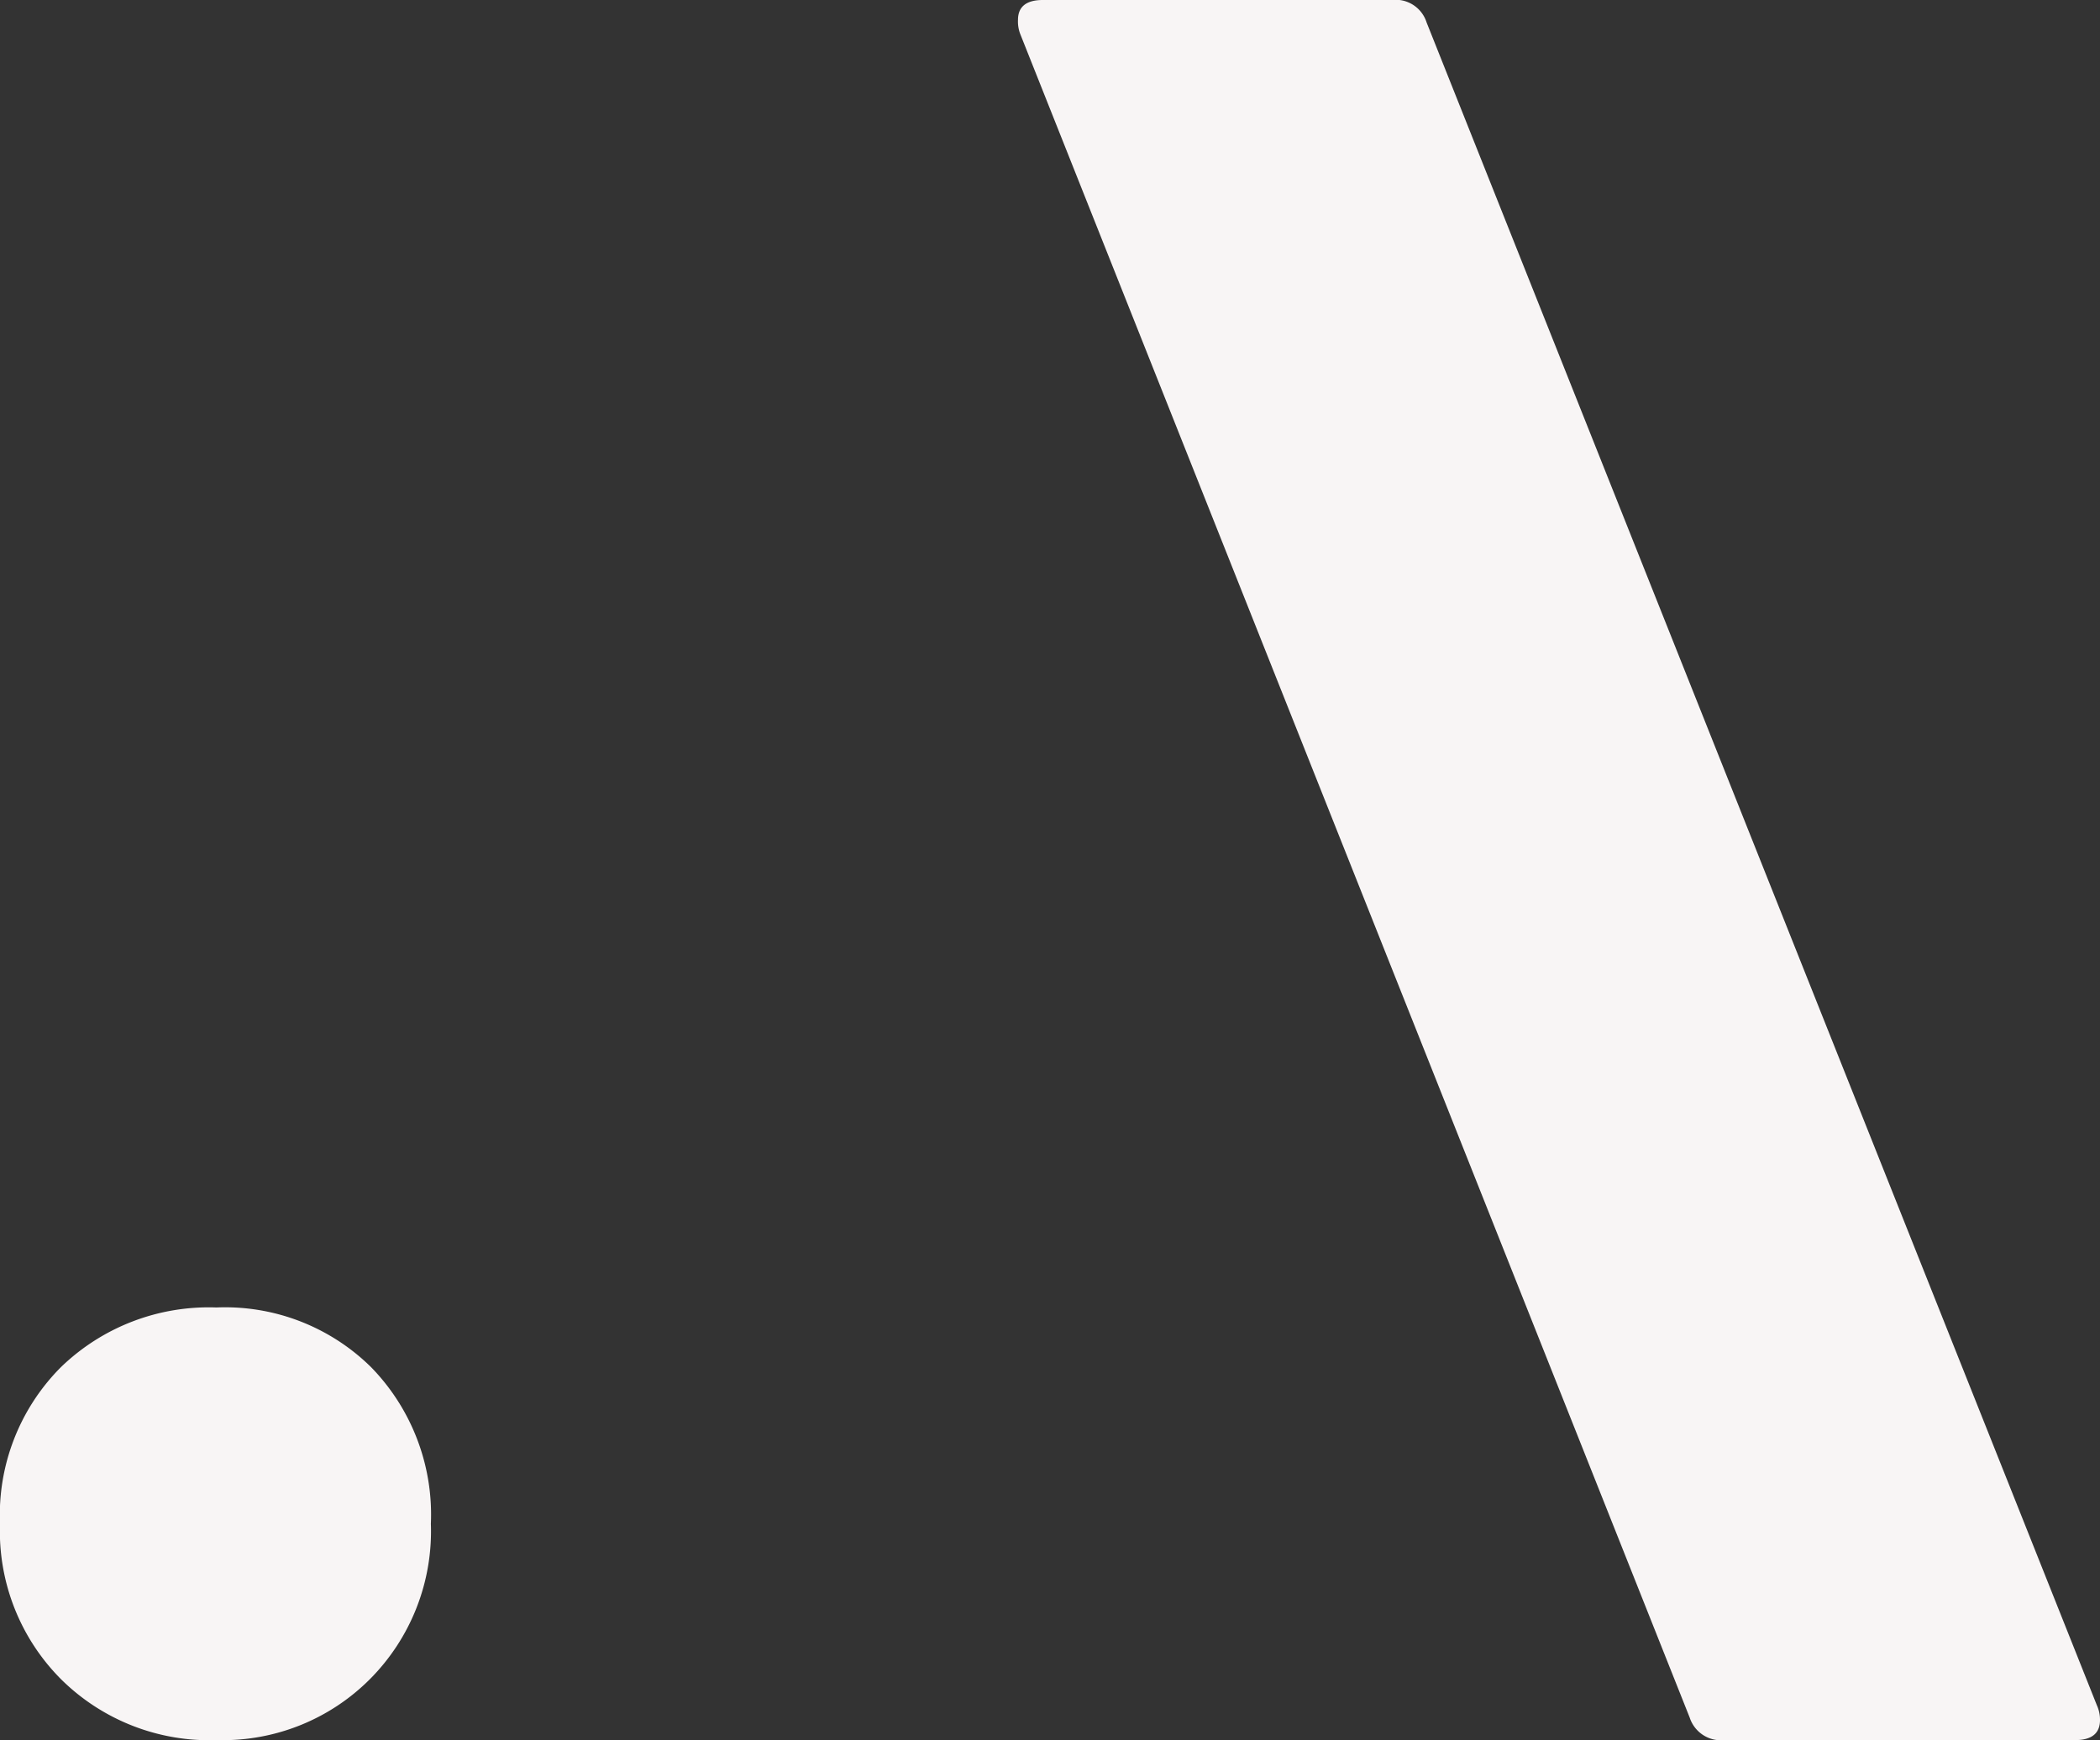 <svg xmlns="http://www.w3.org/2000/svg" viewBox="0 0 113.17 93.8"><rect x="0" y="0" width="113.17" height="93.8" fill="#333333" stroke="none"/><defs><style>.cls-1{fill:#f8f5f5;}</style></defs><g id="Layer_2" data-name="Layer 2"><g id="Layer_1-2" data-name="Layer 1"><path class="cls-1" d="M3.28,90.51A11.3,11.3,0,0,1,0,82.14,11.28,11.28,0,0,1,3.28,73.7a11.45,11.45,0,0,1,8.38-3.22A11.2,11.2,0,0,1,20,73.7a11.39,11.39,0,0,1,3.22,8.44,11.3,11.3,0,0,1-3.28,8.37,11.19,11.19,0,0,1-8.24,3.29A11.35,11.35,0,0,1,3.28,90.51Z"/><path class="cls-1" d="M113.17,92.72c0,.72-.45,1.08-1.34,1.08H92.94a1.77,1.77,0,0,1-1.88-1.21L55,1.88a1.87,1.87,0,0,1-.14-.81c0-.71.45-1.07,1.34-1.07H75a1.75,1.75,0,0,1,1.88,1.21L113,91.92A1.87,1.87,0,0,1,113.17,92.72Z"/></g></g></svg>
